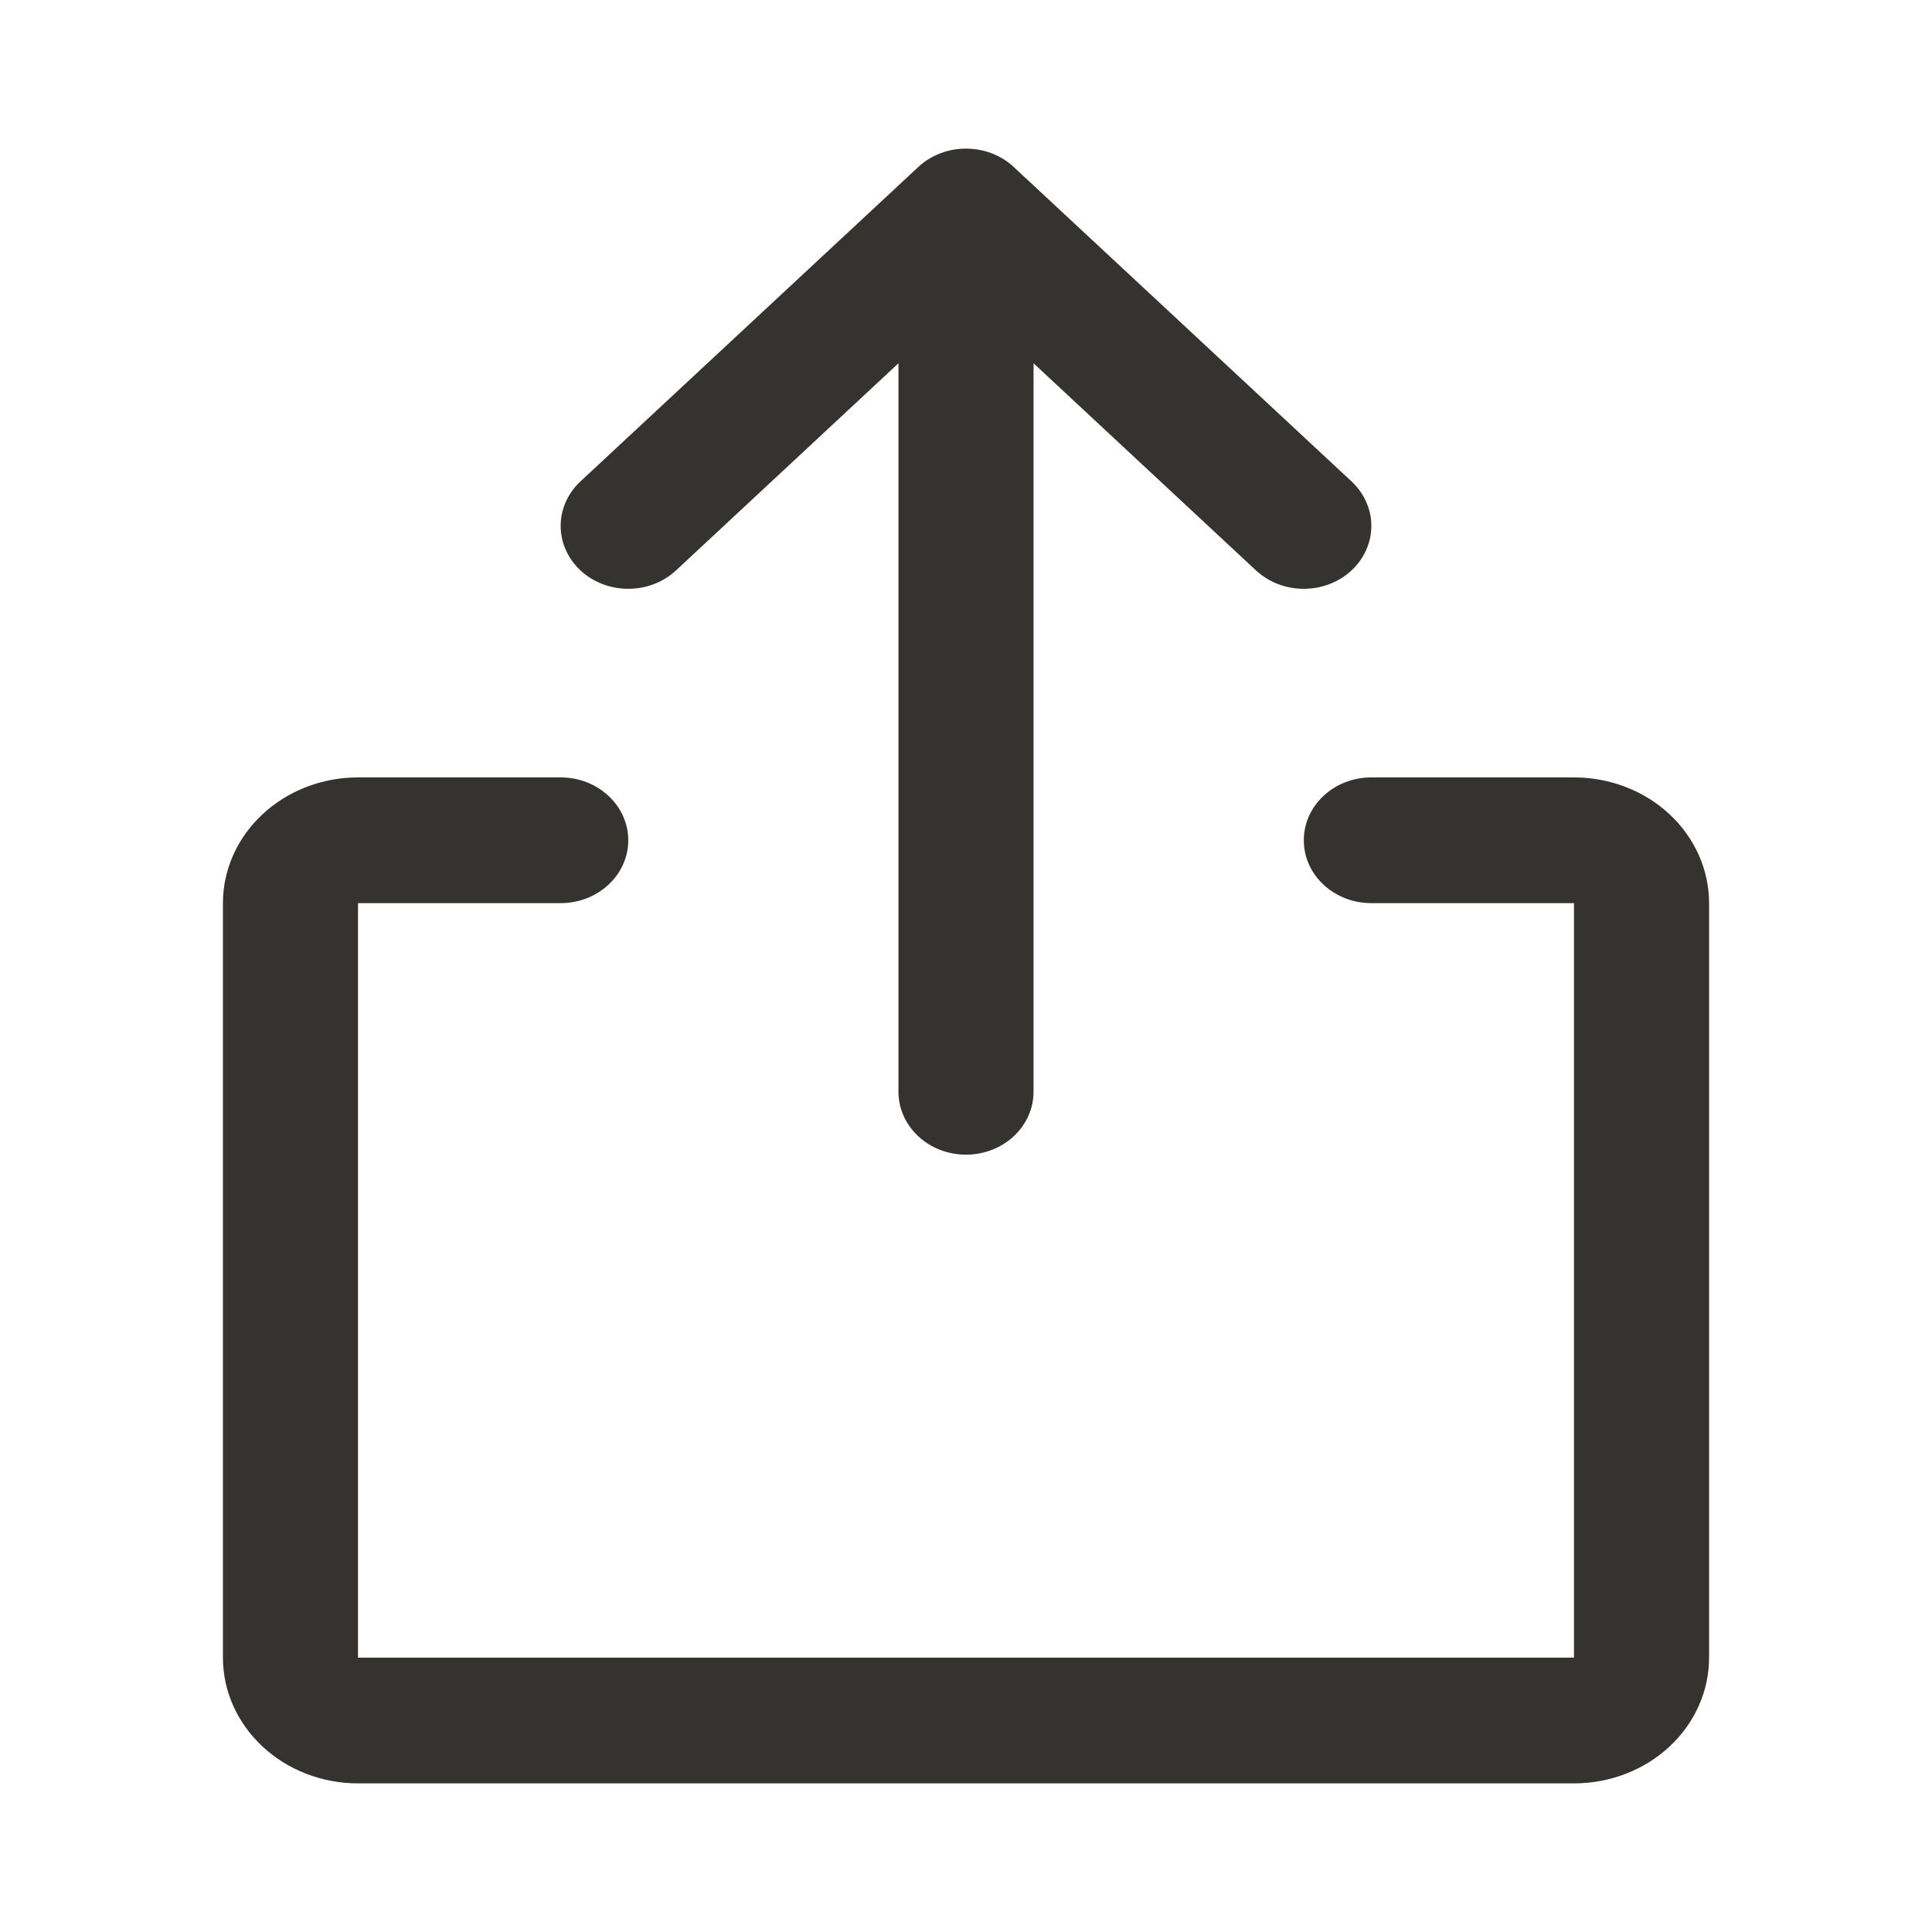 <svg width="26" height="26" viewBox="0 0 26 26" fill="none" xmlns="http://www.w3.org/2000/svg">
<path d="M23 12.154V22.308C23 22.757 22.808 23.187 22.468 23.504C22.127 23.822 21.664 24 21.182 24H4.818C4.336 24 3.874 23.822 3.533 23.504C3.192 23.187 3 22.757 3 22.308V12.154C3 11.705 3.192 11.275 3.533 10.958C3.874 10.64 4.336 10.462 4.818 10.462H7.545C7.787 10.462 8.018 10.551 8.188 10.71C8.359 10.868 8.455 11.084 8.455 11.308C8.455 11.533 8.359 11.748 8.188 11.906C8.018 12.065 7.787 12.154 7.545 12.154H4.818V22.308H21.182V12.154H18.454C18.213 12.154 17.982 12.065 17.812 11.906C17.641 11.748 17.546 11.533 17.546 11.308C17.546 11.084 17.641 10.868 17.812 10.71C17.982 10.551 18.213 10.462 18.454 10.462H21.182C21.664 10.462 22.127 10.64 22.468 10.958C22.808 11.275 23 11.705 23 12.154ZM9.098 7.676L12.091 4.889V14.693C12.091 14.917 12.187 15.132 12.357 15.291C12.528 15.45 12.759 15.539 13 15.539C13.241 15.539 13.472 15.45 13.643 15.291C13.813 15.132 13.909 14.917 13.909 14.693V4.889L16.902 7.676C17.073 7.835 17.304 7.924 17.546 7.924C17.787 7.924 18.018 7.835 18.189 7.676C18.359 7.517 18.455 7.302 18.455 7.077C18.455 6.853 18.359 6.638 18.189 6.479L13.643 2.248C13.559 2.169 13.459 2.107 13.348 2.064C13.238 2.022 13.12 2 13 2C12.88 2 12.762 2.022 12.652 2.064C12.541 2.107 12.441 2.169 12.357 2.248L7.811 6.479C7.641 6.638 7.545 6.853 7.545 7.077C7.545 7.302 7.641 7.517 7.811 7.676C7.982 7.835 8.213 7.924 8.455 7.924C8.696 7.924 8.927 7.835 9.098 7.676Z" fill="#343330"/>
</svg>
